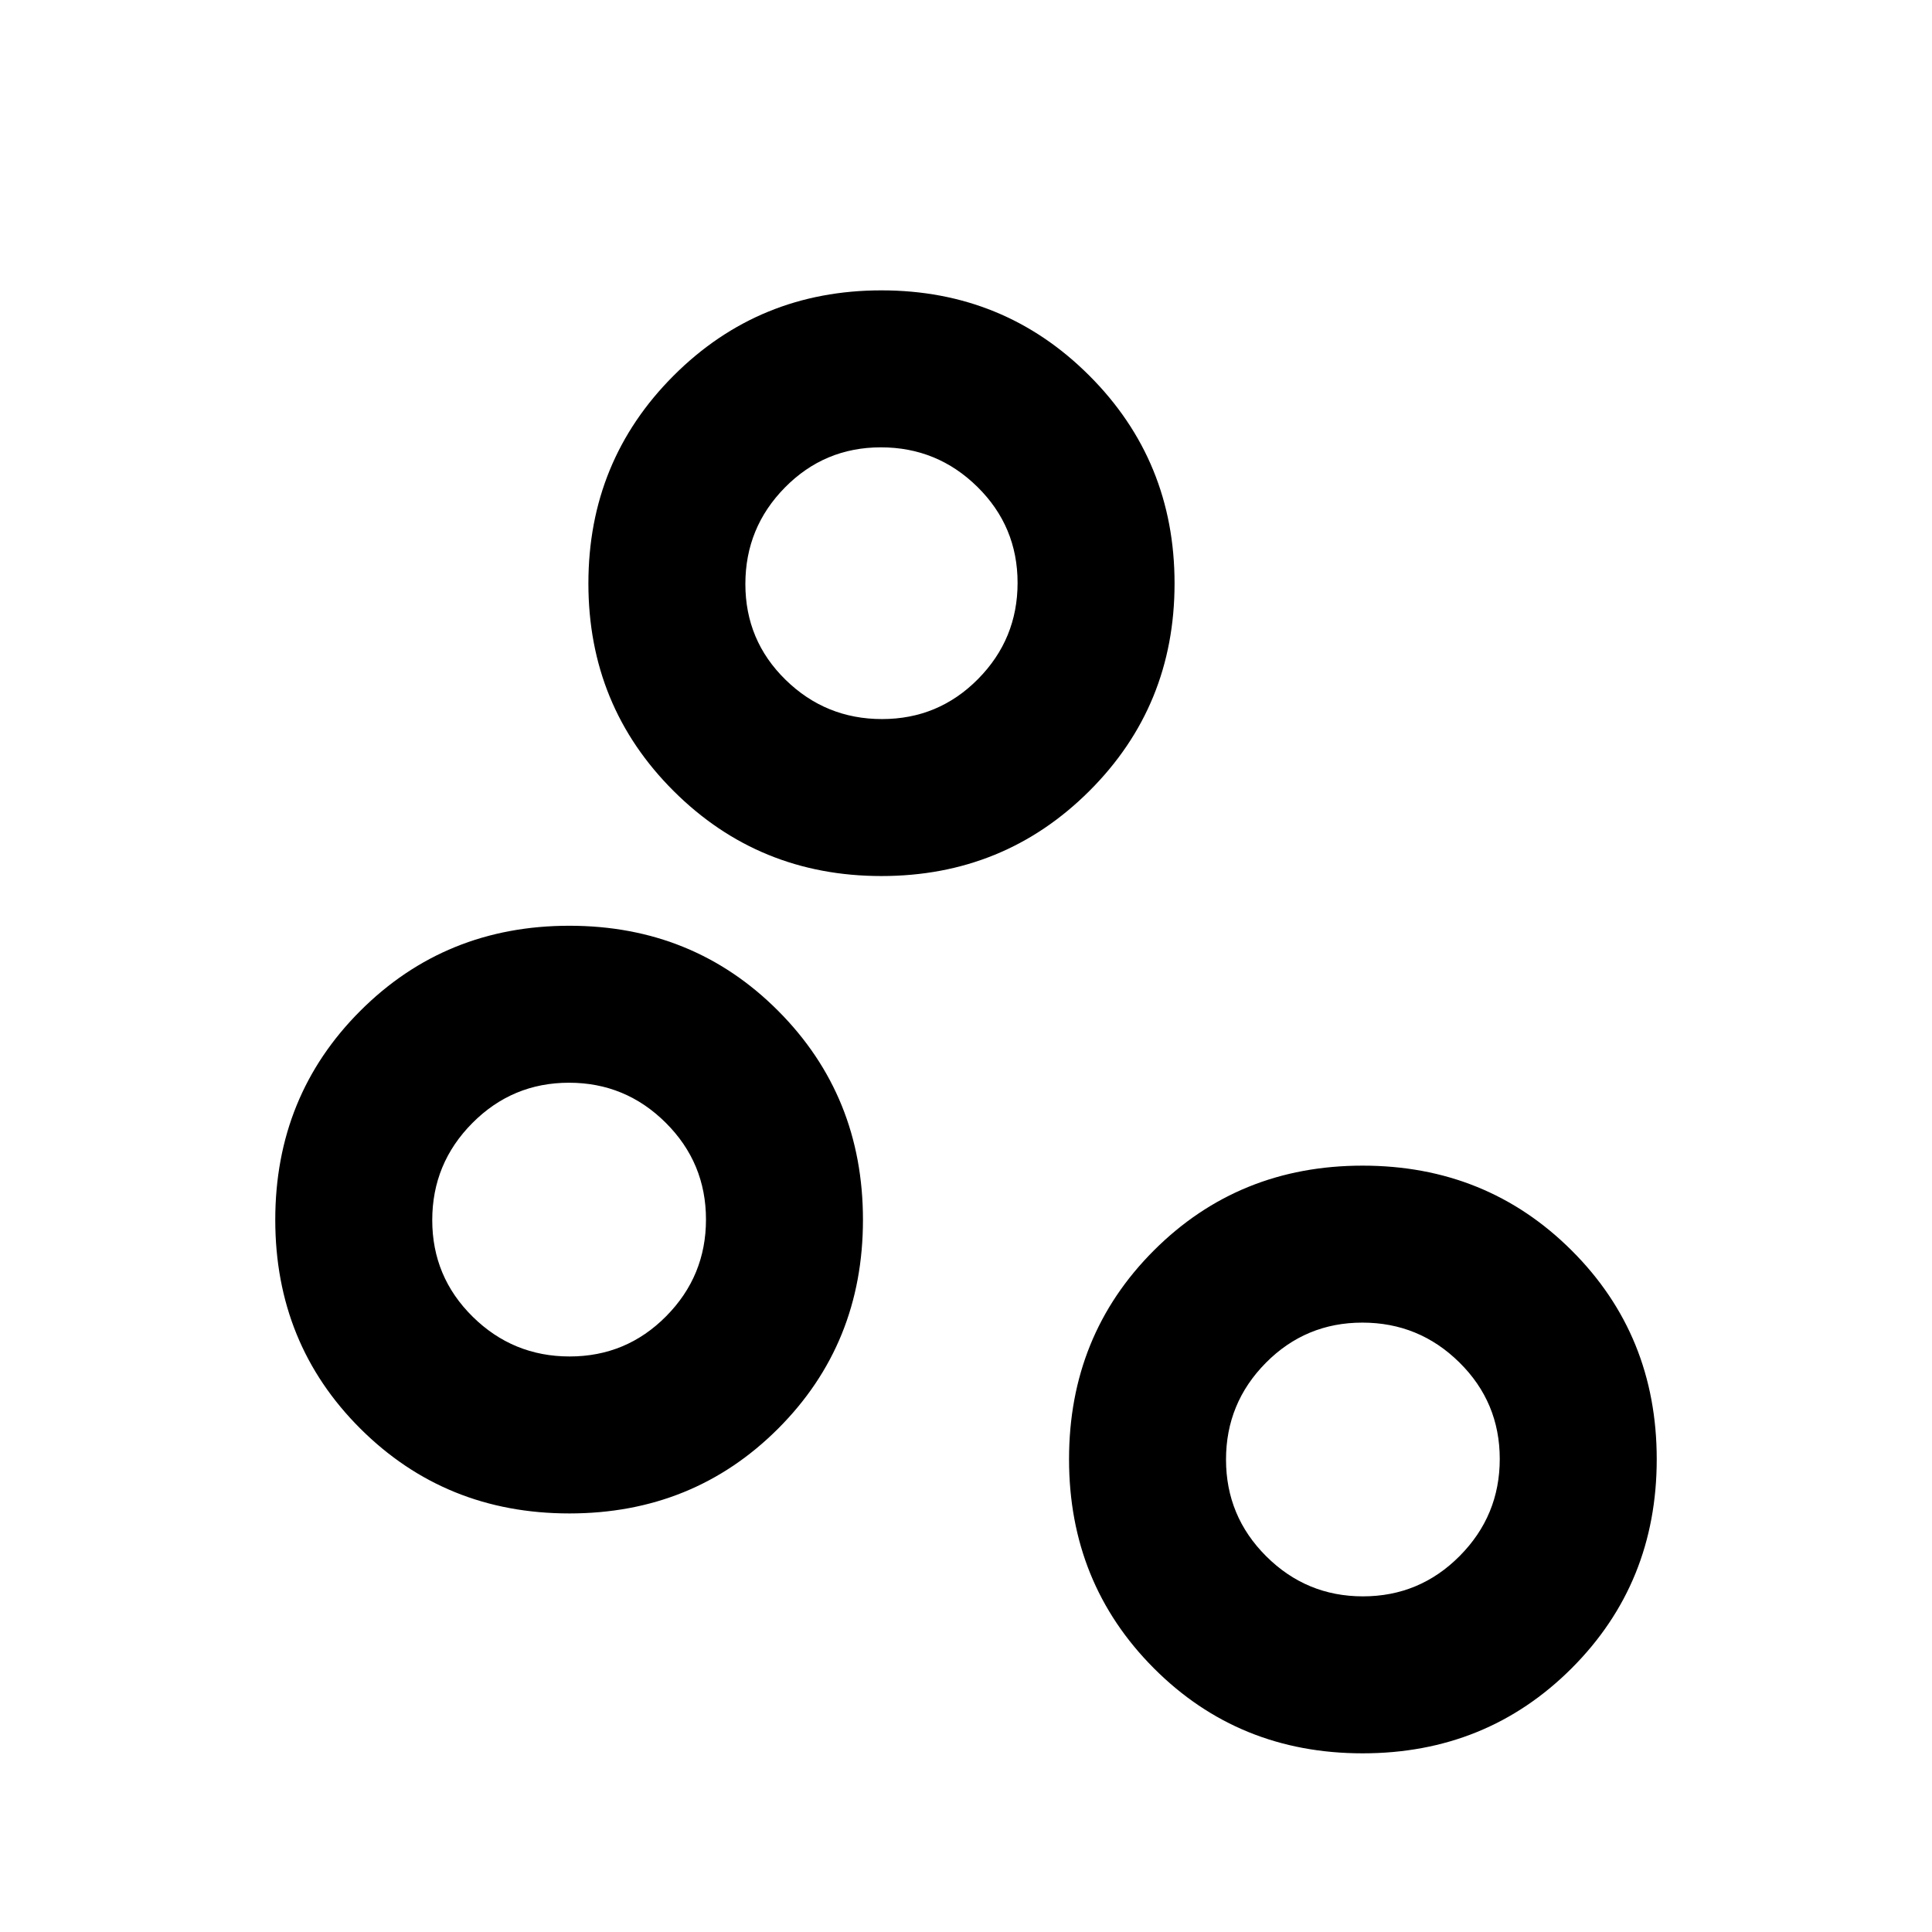 <svg xmlns="http://www.w3.org/2000/svg" height="20" viewBox="0 -960 960 960" width="20"><path d="M677.09-88.78q-61.59 0-103.74-42.27-42.15-42.28-42.15-103.86 0-61.59 42.15-103.74 42.15-42.15 103.74-42.15 61.58 0 103.86 42.15 42.27 42.15 42.27 103.74 0 61.58-42.27 103.86-42.28 42.27-103.86 42.27Zm.15-78q28.16 0 48.07-20.06 19.91-20.05 19.91-48.21 0-28.17-20.06-47.96-20.05-19.79-48.21-19.79-28.17 0-47.96 19.98-19.79 19.99-19.79 48.06 0 28.16 19.98 48.07 19.99 19.91 48.06 19.91Zm-394.33-41.2q-61.58 0-103.86-42.15-42.27-42.15-42.27-103.74 0-61.59 42.27-103.86Q221.33-500 282.91-500q61.59 0 103.74 42.27 42.15 42.27 42.15 103.86 0 61.59-42.15 103.74-42.15 42.15-103.74 42.15Zm.14-78q28.17 0 47.96-19.99 19.79-19.98 19.79-48.05 0-28.17-19.98-48.07Q310.83-422 282.76-422q-28.16 0-48.07 20.06-19.91 20.05-19.91 48.21t20.06 47.96q20.05 19.79 48.21 19.79ZM438-524.7q-60.91 0-103.27-42.24t-42.36-103.15q0-60.9 42.36-103.27 42.36-42.36 103.27-42.36t103.27 42.36q42.36 42.37 42.36 103.27 0 60.91-42.36 103.15Q498.91-524.7 438-524.7Zm.29-78q28.01 0 47.68-19.88 19.66-19.88 19.66-47.8 0-28.02-19.95-47.68t-47.97-19.66q-28.01 0-47.68 19.95-19.66 19.95-19.66 47.97t19.95 47.56q19.95 19.54 47.97 19.54Zm239.04 367.79Zm-394.42-119.2ZM438-670.33Z"/></svg>